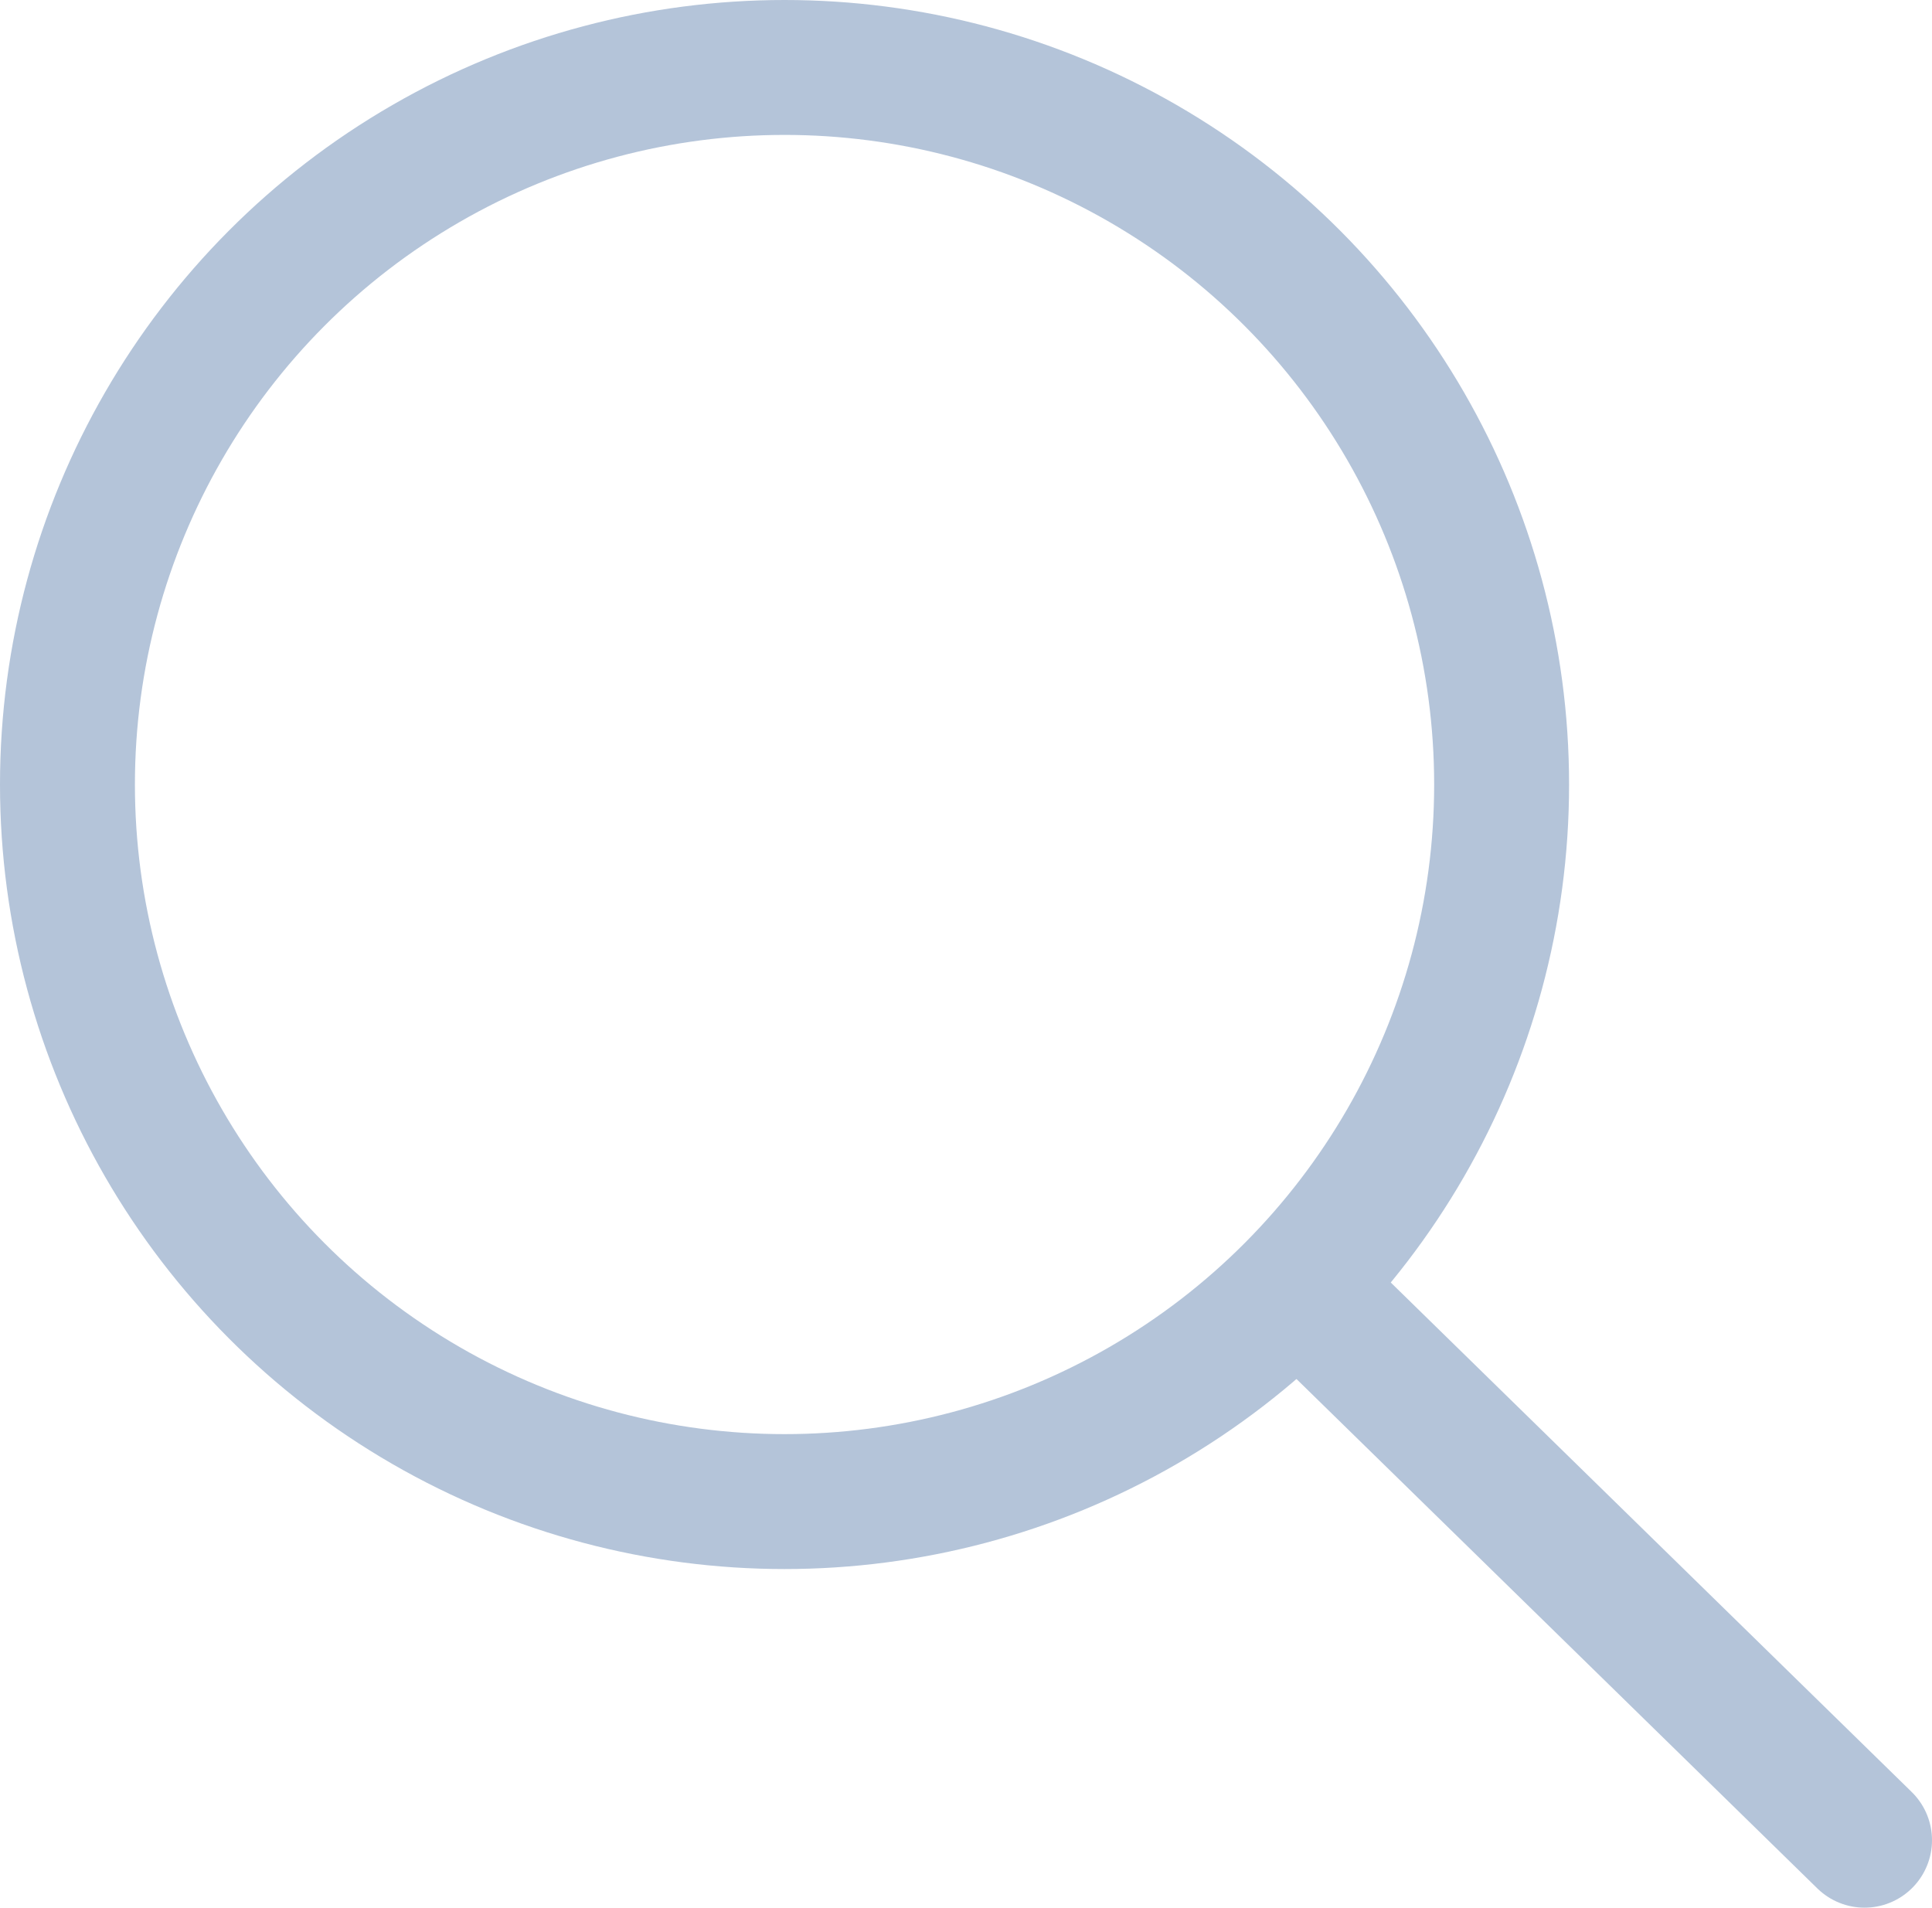 <svg xmlns="http://www.w3.org/2000/svg" viewBox="0 0 28.64 28.28"><defs><style>.cls-1,.cls-2,.cls-3{fill:none;}.cls-2,.cls-3{stroke:#b4c4d9;stroke-width:2px;}.cls-3{stroke-linecap:round;}</style></defs><g id="Layer_2" data-name="Layer 2"><g id="Layer_1-2" data-name="Layer 1"><g id="Ellipse_1" data-name="Ellipse 1"><circle class="cls-1" cx="11.63" cy="11.63" r="11.63"/><circle class="cls-2" cx="11.63" cy="11.63" r="10.63"/></g><path id="Path_3" data-name="Path 3" class="cls-3" d="M19.91,19.72l7.73,7.56"/></g></g></svg>
